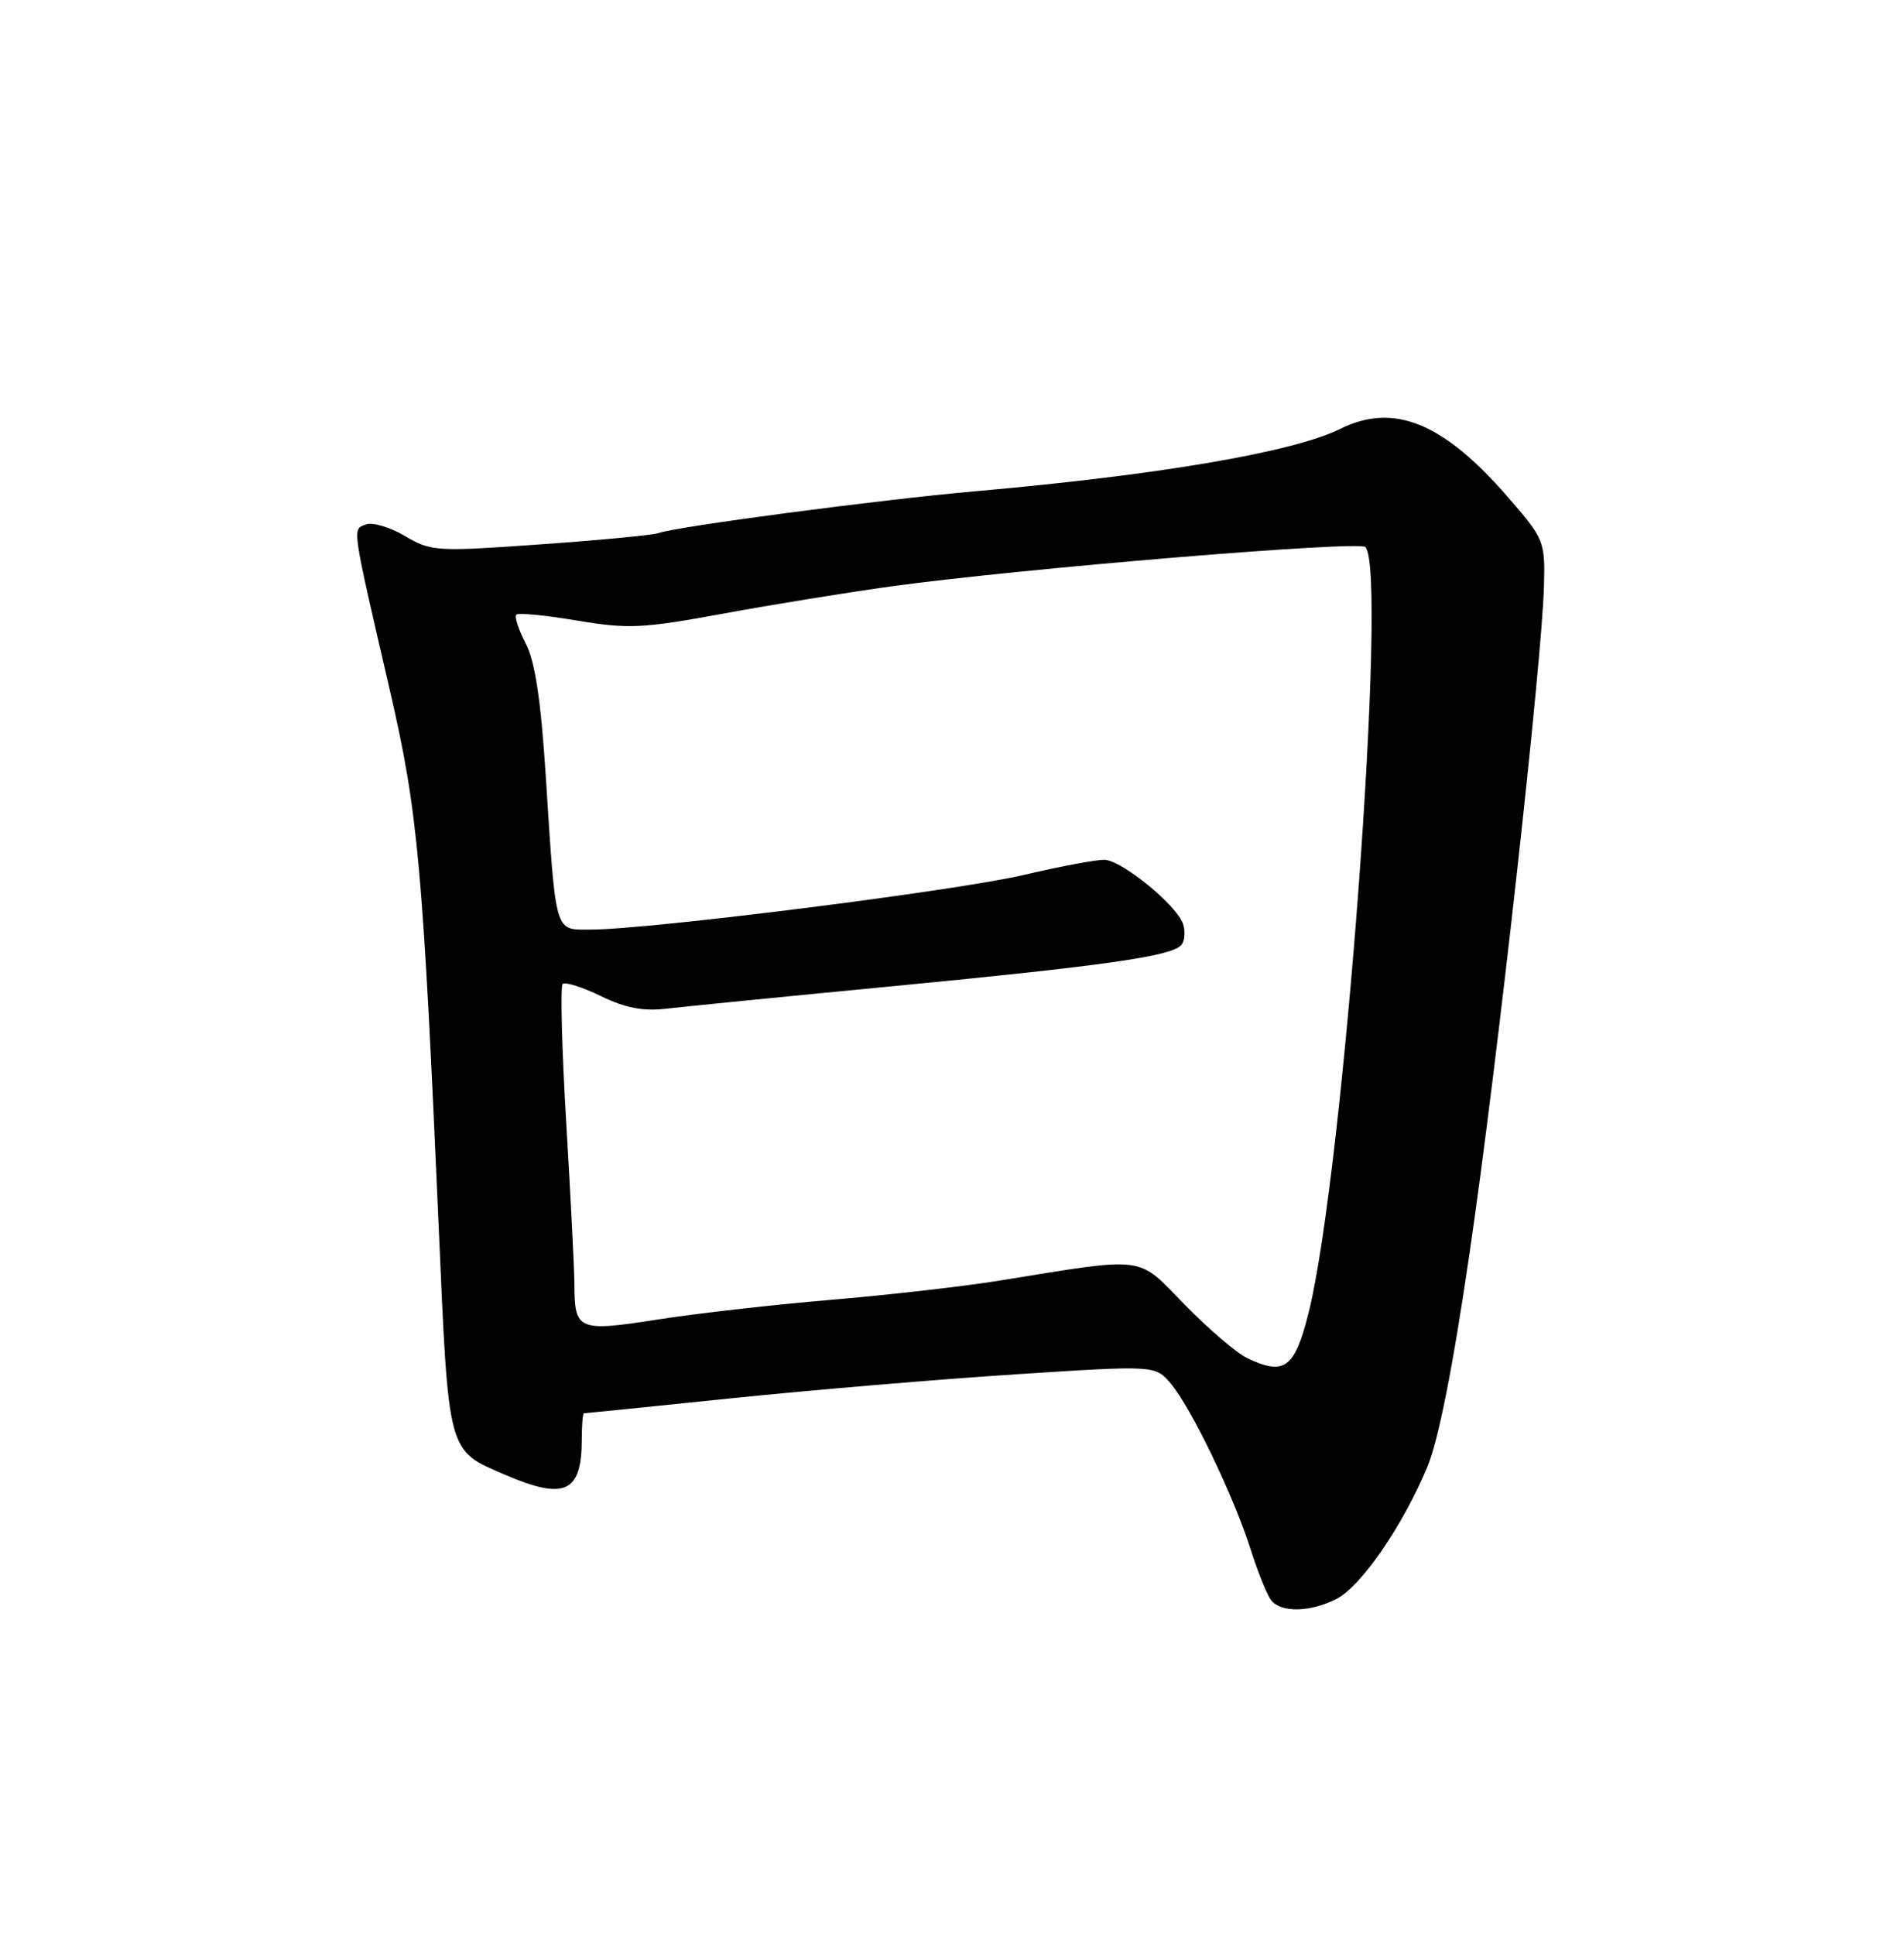 <?xml version="1.0" encoding="UTF-8" standalone="no"?>
<!DOCTYPE svg PUBLIC "-//W3C//DTD SVG 1.1//EN" "http://www.w3.org/Graphics/SVG/1.1/DTD/svg11.dtd" >
<svg xmlns="http://www.w3.org/2000/svg" xmlns:xlink="http://www.w3.org/1999/xlink" version="1.1" viewBox="0 0 252 256">
 <g >
 <path fill="currentColor"
d=" M 176.93 211.54 C 180.17 209.86 185.62 201.95 188.89 194.15 C 190.38 190.60 192.29 180.97 194.54 165.55 C 198.17 140.78 204.10 87.49 204.35 77.47 C 204.50 71.58 204.38 71.30 199.50 65.69 C 190.99 55.90 184.44 53.25 177.38 56.75 C 171.15 59.83 153.54 62.84 129.00 65.01 C 116.32 66.13 89.62 69.66 87.14 70.54 C 86.40 70.80 79.35 71.48 71.49 72.03 C 57.75 73.01 57.06 72.97 53.59 70.92 C 51.61 69.75 49.28 69.06 48.41 69.40 C 46.61 70.09 46.50 69.31 51.60 91.35 C 55.33 107.46 55.96 114.43 58.07 162.50 C 59.39 192.61 59.18 191.82 66.83 195.13 C 74.76 198.55 77.00 197.51 77.00 190.42 C 77.00 188.54 77.13 187.00 77.29 187.00 C 77.45 187.00 86.26 186.11 96.86 185.01 C 107.46 183.92 124.40 182.49 134.51 181.84 C 152.90 180.65 152.90 180.65 154.96 183.07 C 157.63 186.22 163.30 197.99 165.52 205.00 C 166.48 208.03 167.71 211.06 168.25 211.75 C 169.58 213.42 173.46 213.33 176.93 211.54 Z  M 165.00 179.66 C 163.62 179.00 159.94 175.83 156.80 172.63 C 150.37 166.05 152.05 166.26 132.00 169.49 C 127.33 170.24 117.42 171.36 110.00 171.99 C 102.58 172.61 92.26 173.78 87.08 174.59 C 76.47 176.24 76.04 176.06 76.02 169.86 C 76.01 167.86 75.52 158.25 74.94 148.50 C 74.36 138.75 74.15 130.52 74.47 130.20 C 74.78 129.88 77.05 130.60 79.51 131.79 C 82.77 133.38 85.13 133.83 88.24 133.46 C 90.58 133.19 104.20 131.83 118.50 130.46 C 146.03 127.80 154.85 126.55 156.30 125.10 C 156.80 124.60 156.92 123.32 156.58 122.25 C 155.81 119.84 148.58 113.91 146.23 113.77 C 145.28 113.71 140.45 114.61 135.50 115.77 C 126.55 117.87 85.86 123.00 78.14 123.00 C 73.34 123.00 73.60 123.88 72.22 102.50 C 71.58 92.61 70.81 87.52 69.59 85.16 C 68.63 83.32 68.07 81.60 68.34 81.33 C 68.61 81.06 72.22 81.41 76.36 82.11 C 83.15 83.25 85.04 83.16 95.69 81.20 C 102.19 80.00 112.22 78.38 118.00 77.58 C 135.10 75.23 179.85 71.52 180.71 72.38 C 183.74 75.43 177.84 155.12 173.20 173.69 C 171.35 181.08 169.98 182.08 165.00 179.66 Z "/>
</g>
</svg>
